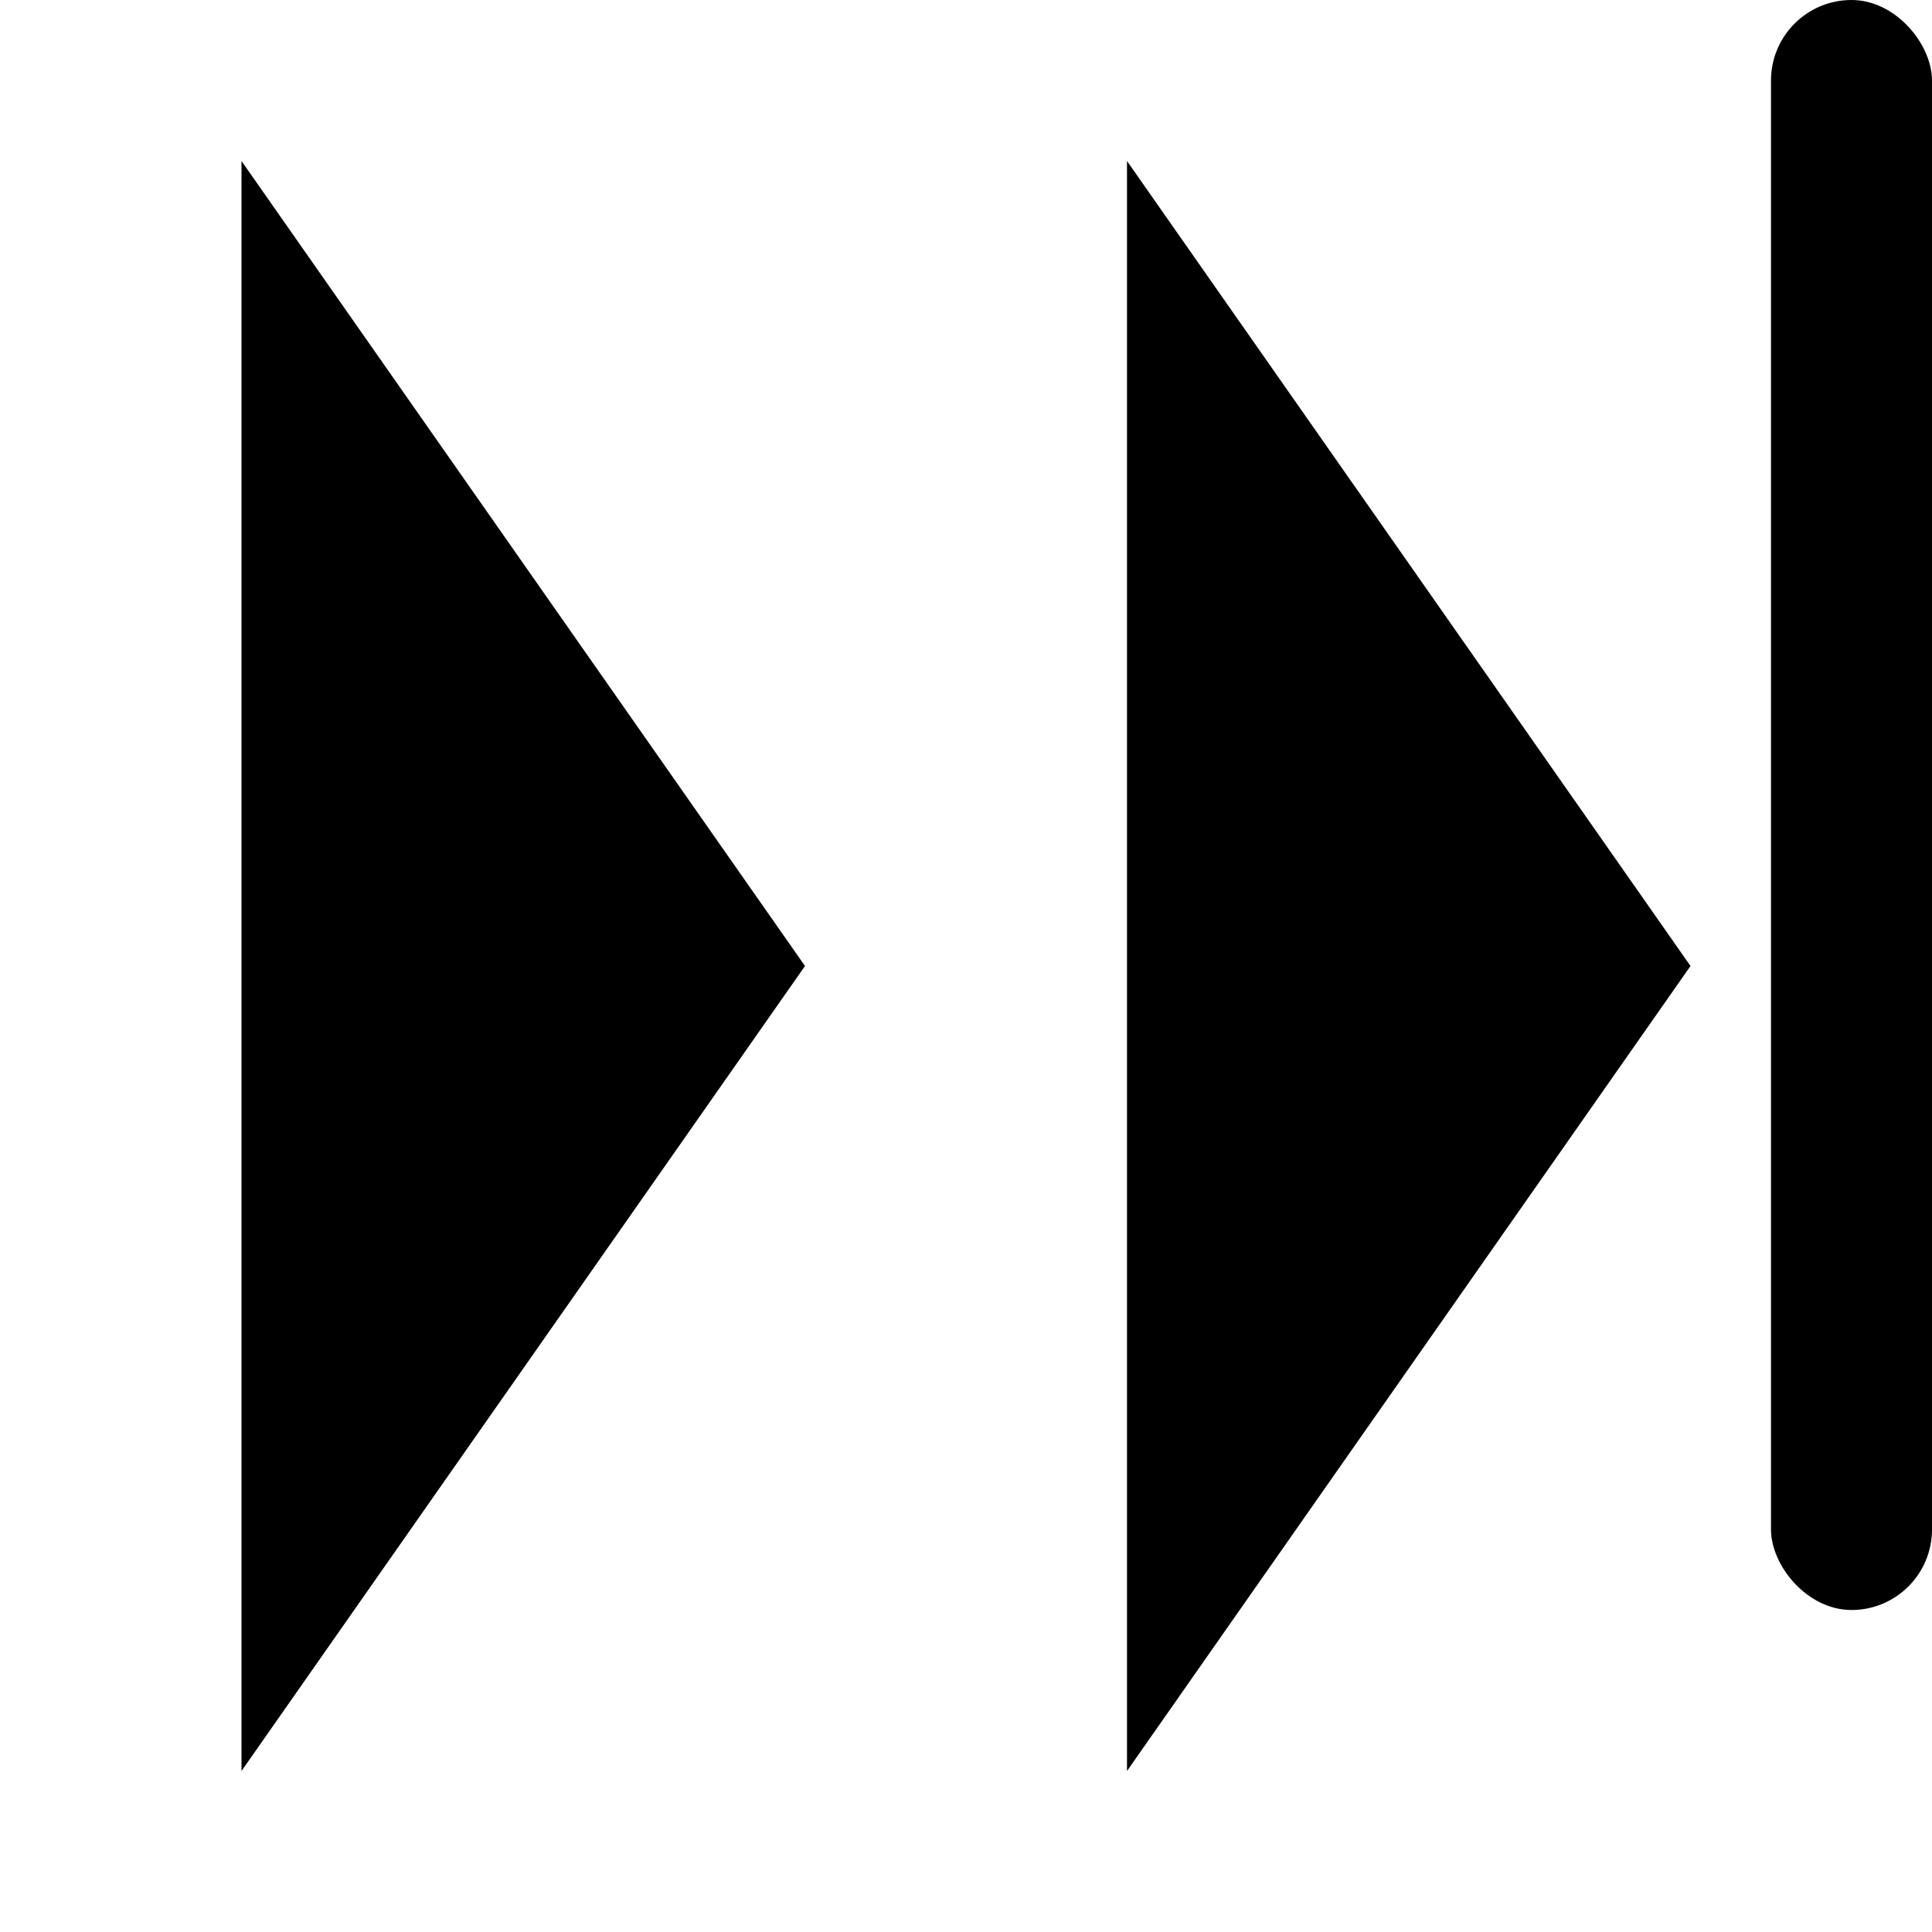 
<svg xmlns="http://www.w3.org/2000/svg" width="50" height="50" viewBox="0 0 24 24">
  <g fill="none" fill-rule="evenodd">
    <polygon fill="#000" points="3 22 3 2 10 12"/>
    <polygon fill="#000" points="14 22 14 2 21 12"/>
    <rect width="2" height="20" x="22" fill="#000" ry="1"/>
  </g>
</svg>

